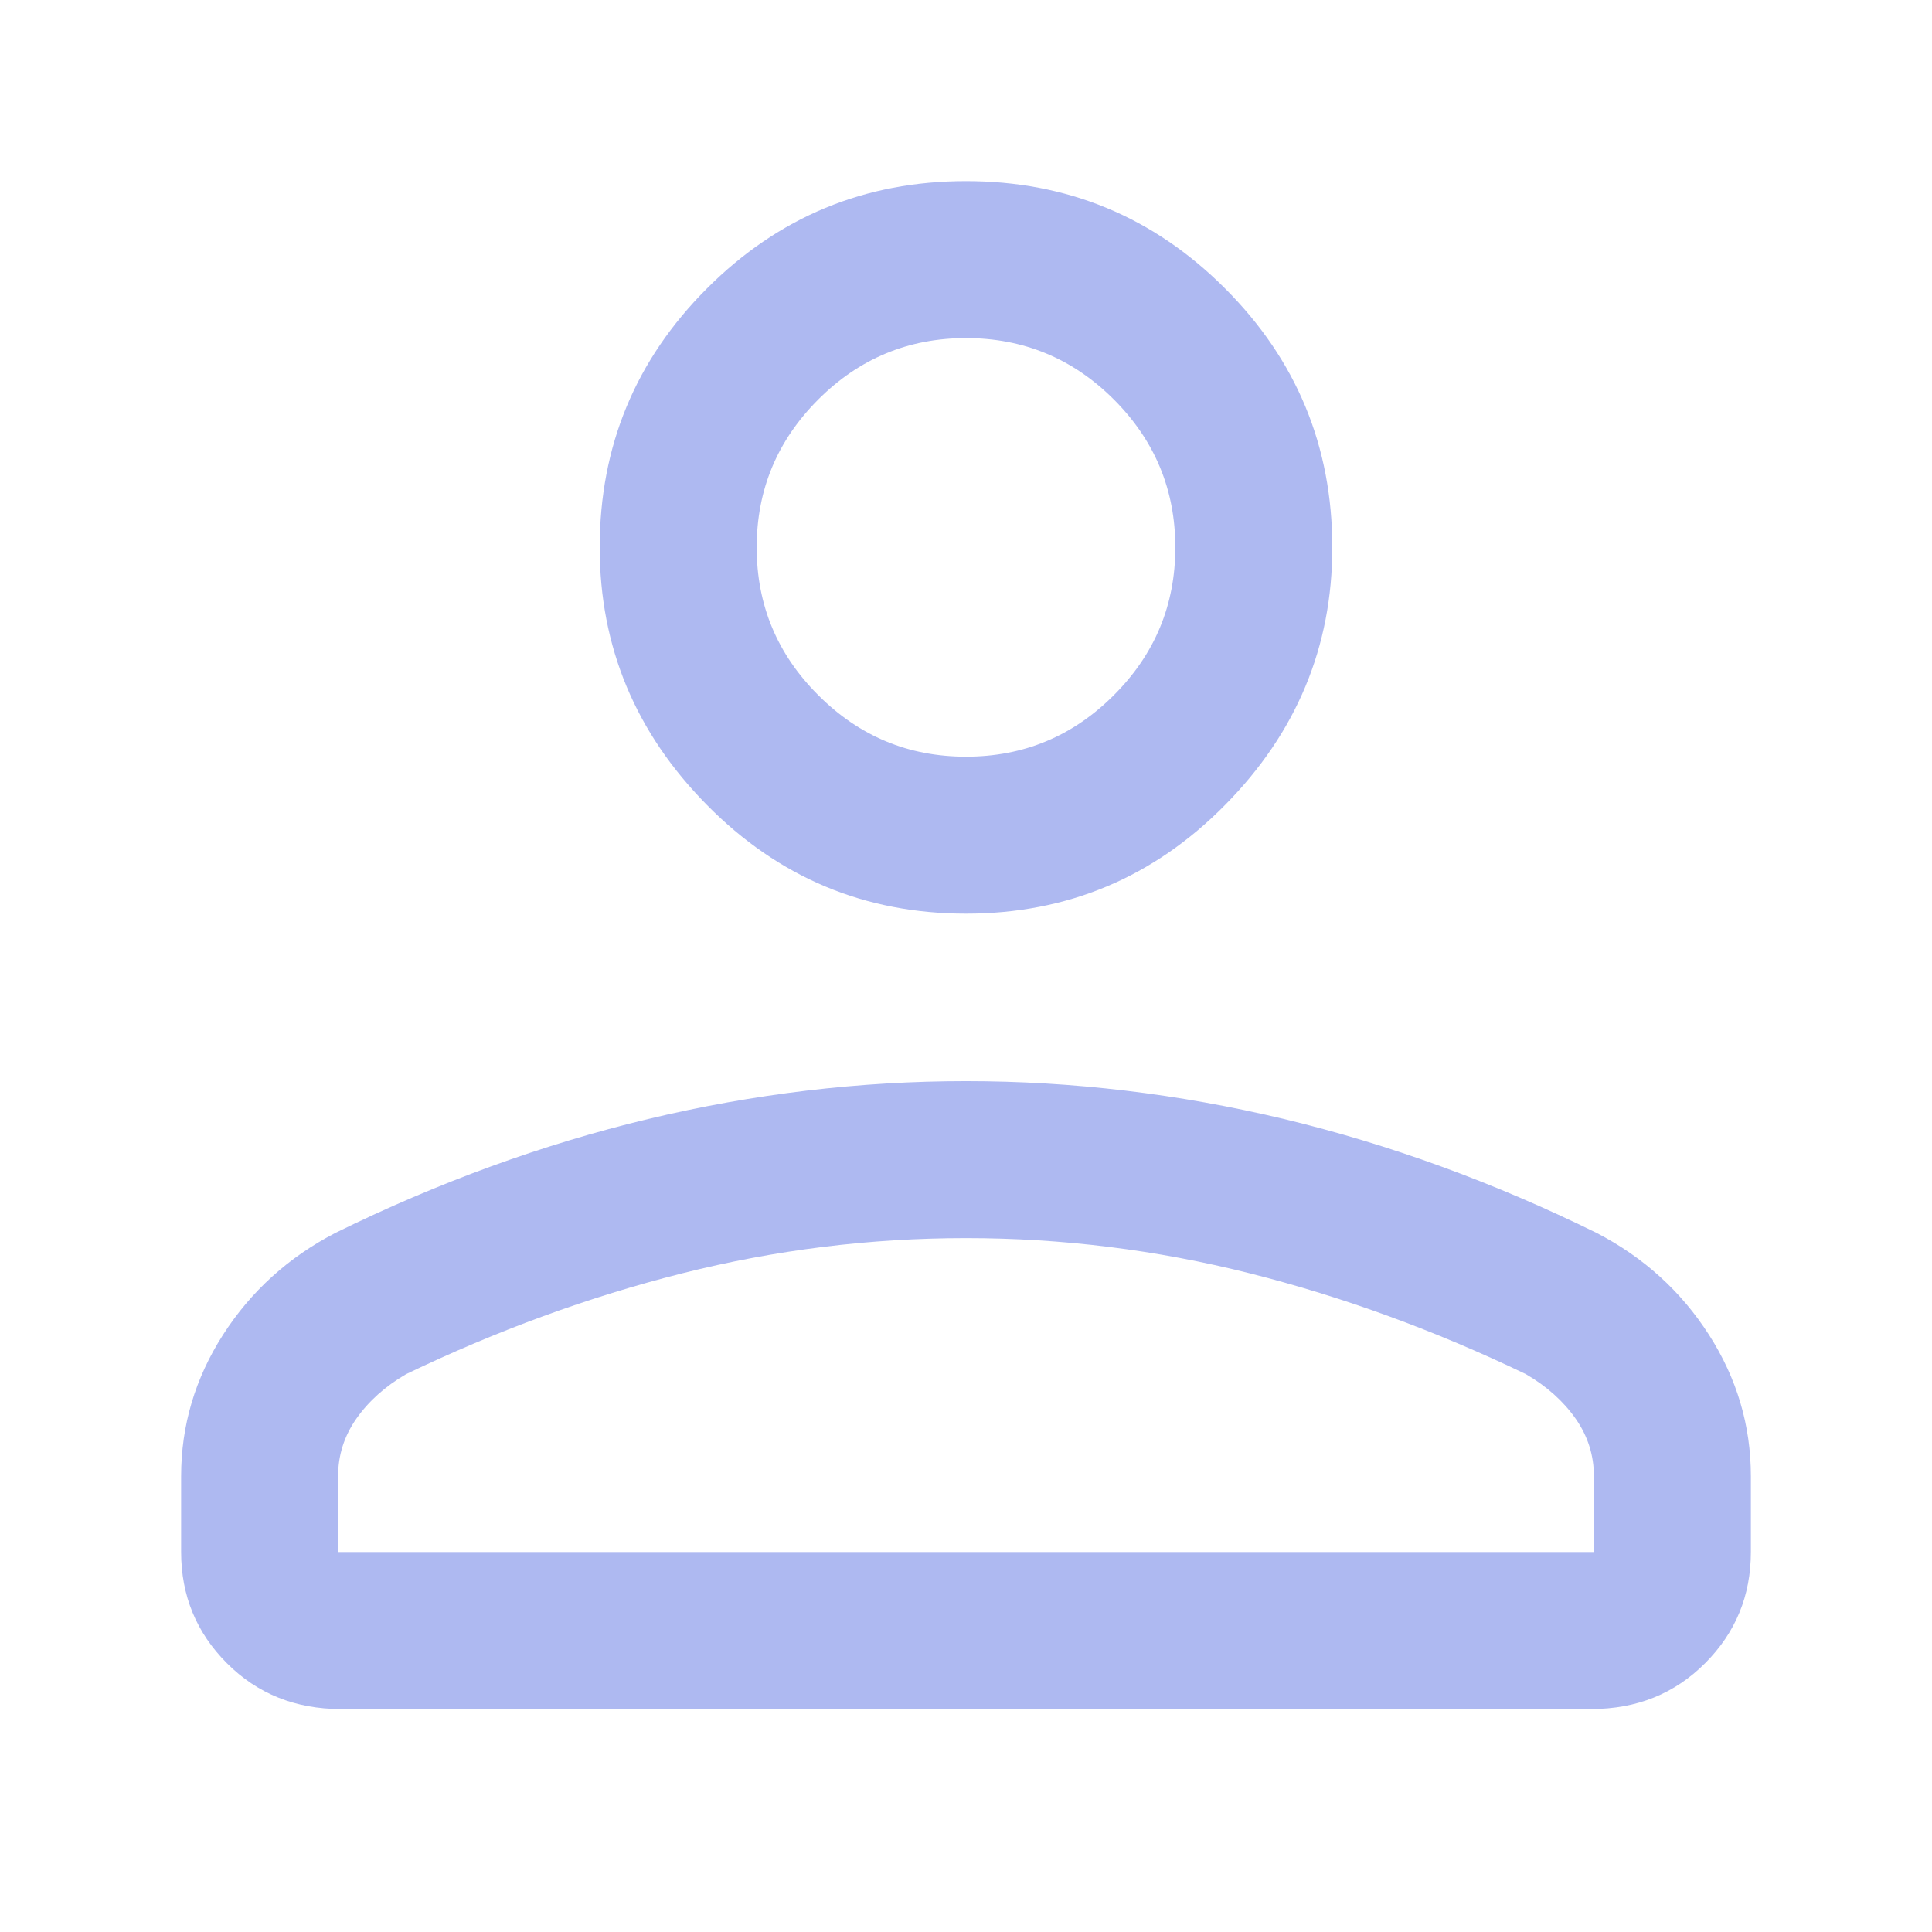 <svg width="32" height="32" viewBox="0 0 32 32" fill="none" xmlns="http://www.w3.org/2000/svg">
<path d="M16 15.133C14.324 15.133 12.894 14.534 11.71 13.334C10.526 12.136 9.933 10.713 9.933 9.067C9.933 7.391 10.526 5.961 11.71 4.777C12.894 3.592 14.324 3 16 3C17.676 3 19.106 3.592 20.29 4.777C21.474 5.961 22.067 7.391 22.067 9.067C22.067 10.713 21.474 12.136 20.29 13.334C19.106 14.534 17.676 15.133 16 15.133ZM26.357 28.307H5.643C4.892 28.307 4.264 28.054 3.759 27.549C3.253 27.043 3 26.429 3 25.707V24.45C3 23.612 3.231 22.832 3.693 22.11C4.156 21.388 4.777 20.824 5.557 20.42C7.261 19.582 8.988 18.954 10.736 18.534C12.483 18.116 14.238 17.907 16 17.907C17.762 17.907 19.517 18.116 21.266 18.534C23.013 18.954 24.739 19.582 26.443 20.42C27.223 20.824 27.844 21.388 28.307 22.11C28.769 22.832 29 23.612 29 24.45V25.707C29 26.429 28.747 27.043 28.241 27.549C27.736 28.054 27.108 28.307 26.357 28.307V28.307ZM5.6 25.707H26.4V24.45C26.4 24.103 26.299 23.786 26.097 23.497C25.894 23.208 25.62 22.962 25.273 22.76C23.771 22.038 22.247 21.481 20.703 21.091C19.156 20.701 17.589 20.507 16 20.507C14.411 20.507 12.844 20.701 11.297 21.091C9.752 21.481 8.229 22.038 6.727 22.76C6.38 22.962 6.106 23.208 5.903 23.497C5.701 23.786 5.6 24.103 5.6 24.45V25.707ZM16 12.533C16.953 12.533 17.77 12.194 18.449 11.514C19.128 10.836 19.467 10.02 19.467 9.067C19.467 8.113 19.128 7.297 18.449 6.617C17.77 5.939 16.953 5.6 16 5.6C15.047 5.6 14.231 5.939 13.553 6.617C12.873 7.297 12.533 8.113 12.533 9.067C12.533 10.02 12.873 10.836 13.553 11.514C14.231 12.194 15.047 12.533 16 12.533V12.533Z" fill="#AEB9F1"/>
</svg>
